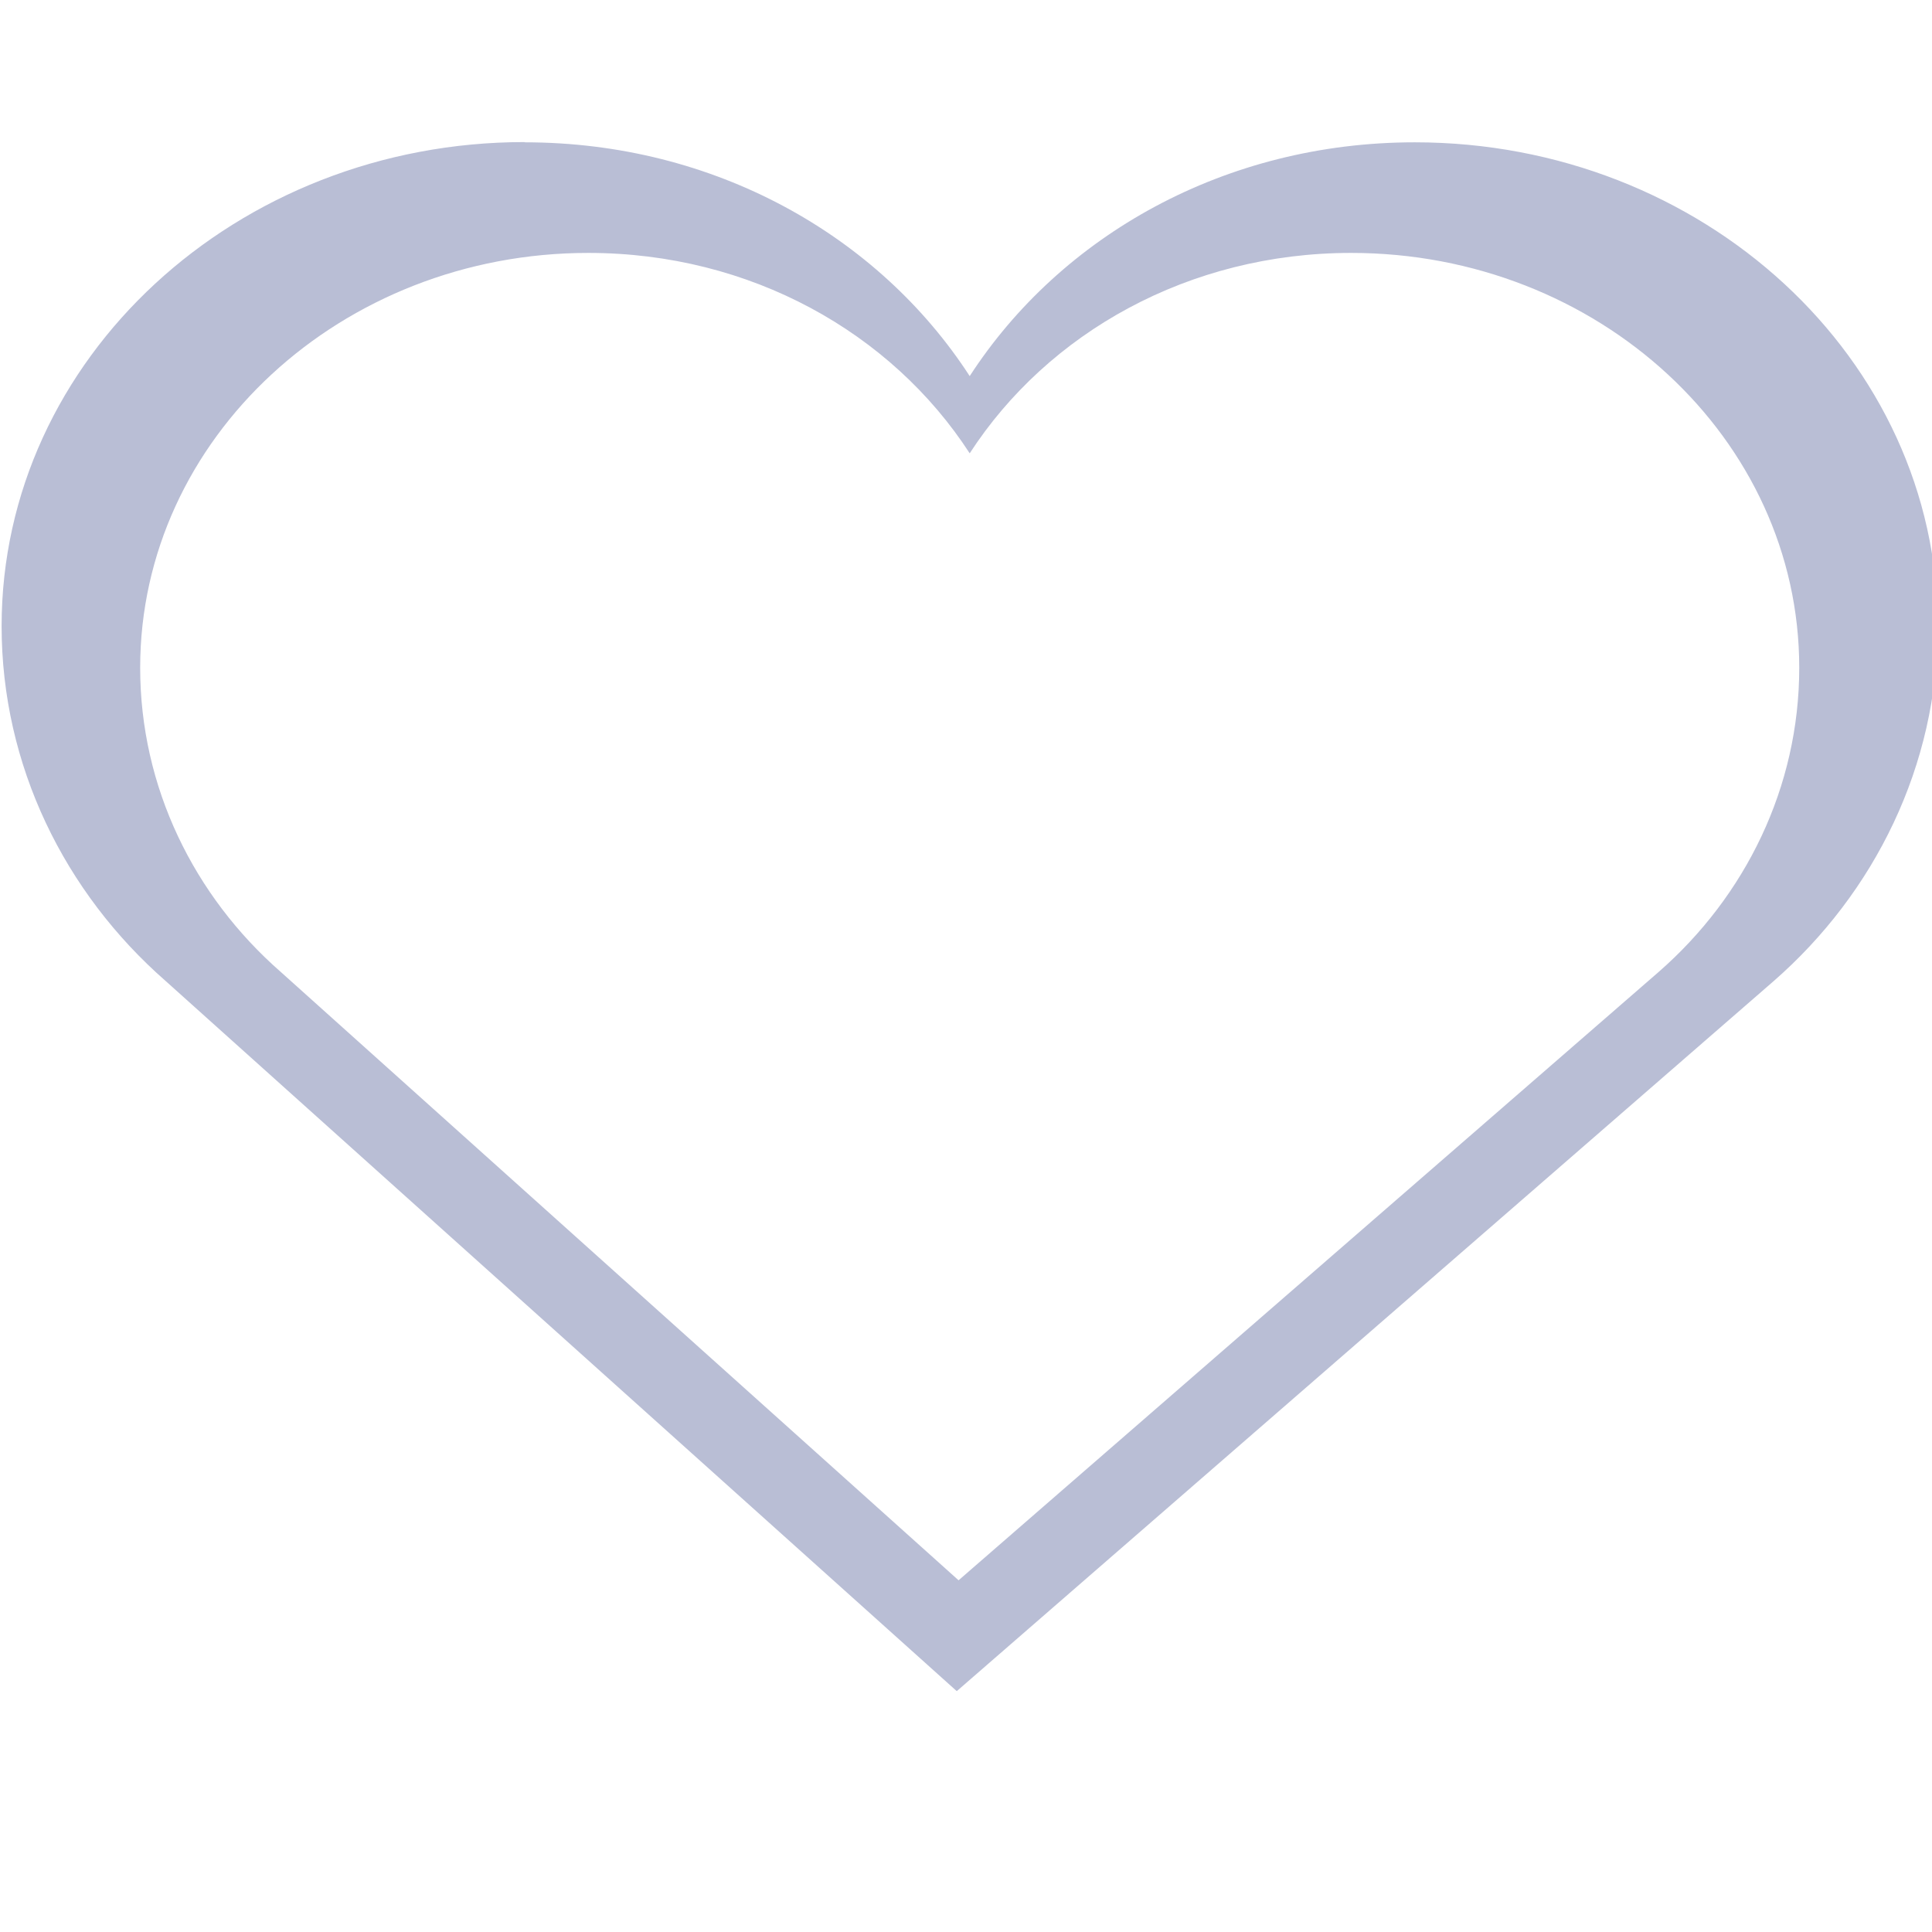 <svg xmlns="http://www.w3.org/2000/svg" width="16" height="16" version="1.1">
<defs>
  <style id="current-color-scheme" type="text/css">
   .ColorScheme-Text { color:#ff3255; } .ColorScheme-Highlight { color:#5294e2; }
  </style>
  <linearGradient id="arrongin" x1="0%" x2="0%" y1="0%" y2="100%">
   <stop offset="0%" style="stop-color:#dd9b44; stop-opacity:1"/>
   <stop offset="100%" style="stop-color:#ad6c16; stop-opacity:1"/>
  </linearGradient>
  <linearGradient id="aurora" x1="0%" x2="0%" y1="0%" y2="100%">
   <stop offset="0%" style="stop-color:#09D4DF; stop-opacity:1"/>
   <stop offset="100%" style="stop-color:#9269F4; stop-opacity:1"/>
  </linearGradient>
  <linearGradient id="fitdance" x1="0%" x2="0%" y1="0%" y2="100%">
   <stop offset="0%" style="stop-color:#1AD6AB; stop-opacity:1"/>
   <stop offset="100%" style="stop-color:#329DB6; stop-opacity:1"/>
  </linearGradient>
  <linearGradient id="oomox" x1="0%" x2="0%" y1="0%" y2="100%">
   <stop offset="0%" style="stop-color:#b9bed5; stop-opacity:1"/>
   <stop offset="100%" style="stop-color:#b9bed5; stop-opacity:1"/>
  </linearGradient>
  <linearGradient id="rainblue" x1="0%" x2="0%" y1="0%" y2="100%">
   <stop offset="0%" style="stop-color:#00F260; stop-opacity:1"/>
   <stop offset="100%" style="stop-color:#0575E6; stop-opacity:1"/>
  </linearGradient>
  <linearGradient id="sunrise" x1="0%" x2="0%" y1="0%" y2="100%">
   <stop offset="0%" style="stop-color: #FF8501; stop-opacity:1"/>
   <stop offset="100%" style="stop-color: #FFCB01; stop-opacity:1"/>
  </linearGradient>
  <linearGradient id="telinkrin" x1="0%" x2="0%" y1="0%" y2="100%">
   <stop offset="0%" style="stop-color: #b2ced6; stop-opacity:1"/>
   <stop offset="100%" style="stop-color: #6da5b7; stop-opacity:1"/>
  </linearGradient>
  <linearGradient id="60spsycho" x1="0%" x2="0%" y1="0%" y2="100%">
   <stop offset="0%" style="stop-color: #df5940; stop-opacity:1"/>
   <stop offset="25%" style="stop-color: #d8d15f; stop-opacity:1"/>
   <stop offset="50%" style="stop-color: #e9882a; stop-opacity:1"/>
   <stop offset="100%" style="stop-color: #279362; stop-opacity:1"/>
  </linearGradient>
  <linearGradient id="90ssummer" x1="0%" x2="0%" y1="0%" y2="100%">
   <stop offset="0%" style="stop-color: #f618c7; stop-opacity:1"/>
   <stop offset="20%" style="stop-color: #94ffab; stop-opacity:1"/>
   <stop offset="50%" style="stop-color: #fbfd54; stop-opacity:1"/>
   <stop offset="100%" style="stop-color: #0f83ae; stop-opacity:1"/>
  </linearGradient>
 </defs>
 <g style="fill:url(#oomox)" class="ColorScheme-Text" transform="matrix(0.186,0,0,0.186,-6.091,11.557)">
  <path d="M 4.322 1.199 C 1.943 1.199 0 2.986 0 5.199 C 0 6.351 0.521 7.402 1.357 8.133 L 7.893 14 L 14.643 8.133 C 15.479 7.403 16 6.351 16 5.199 C 16 2.986 14.057 1.201 11.678 1.201 C 10.111 1.201 8.754 1.97 8 3.133 C 7.246 1.97 5.889 1.201 4.322 1.201 L 4.322 1.199 z M 4.848 2.115 C 6.19 2.115 7.354 2.775 8 3.771 C 8.646 2.775 9.81 2.115 11.152 2.115 C 13.191 2.115 14.855 3.647 14.855 5.543 C 14.855 6.53 14.41 7.431 13.693 8.057 L 7.908 13.084 L 2.307 8.057 C 1.59 7.43 1.145 6.53 1.145 5.543 C 1.145 3.647 2.809 2.115 4.848 2.115 z" transform="matrix(5.388,0,0,5.388,32.819,-62.269)" style="fill:url(#oomox)" class="ColorScheme-Text"/>
 </g>
</svg>
